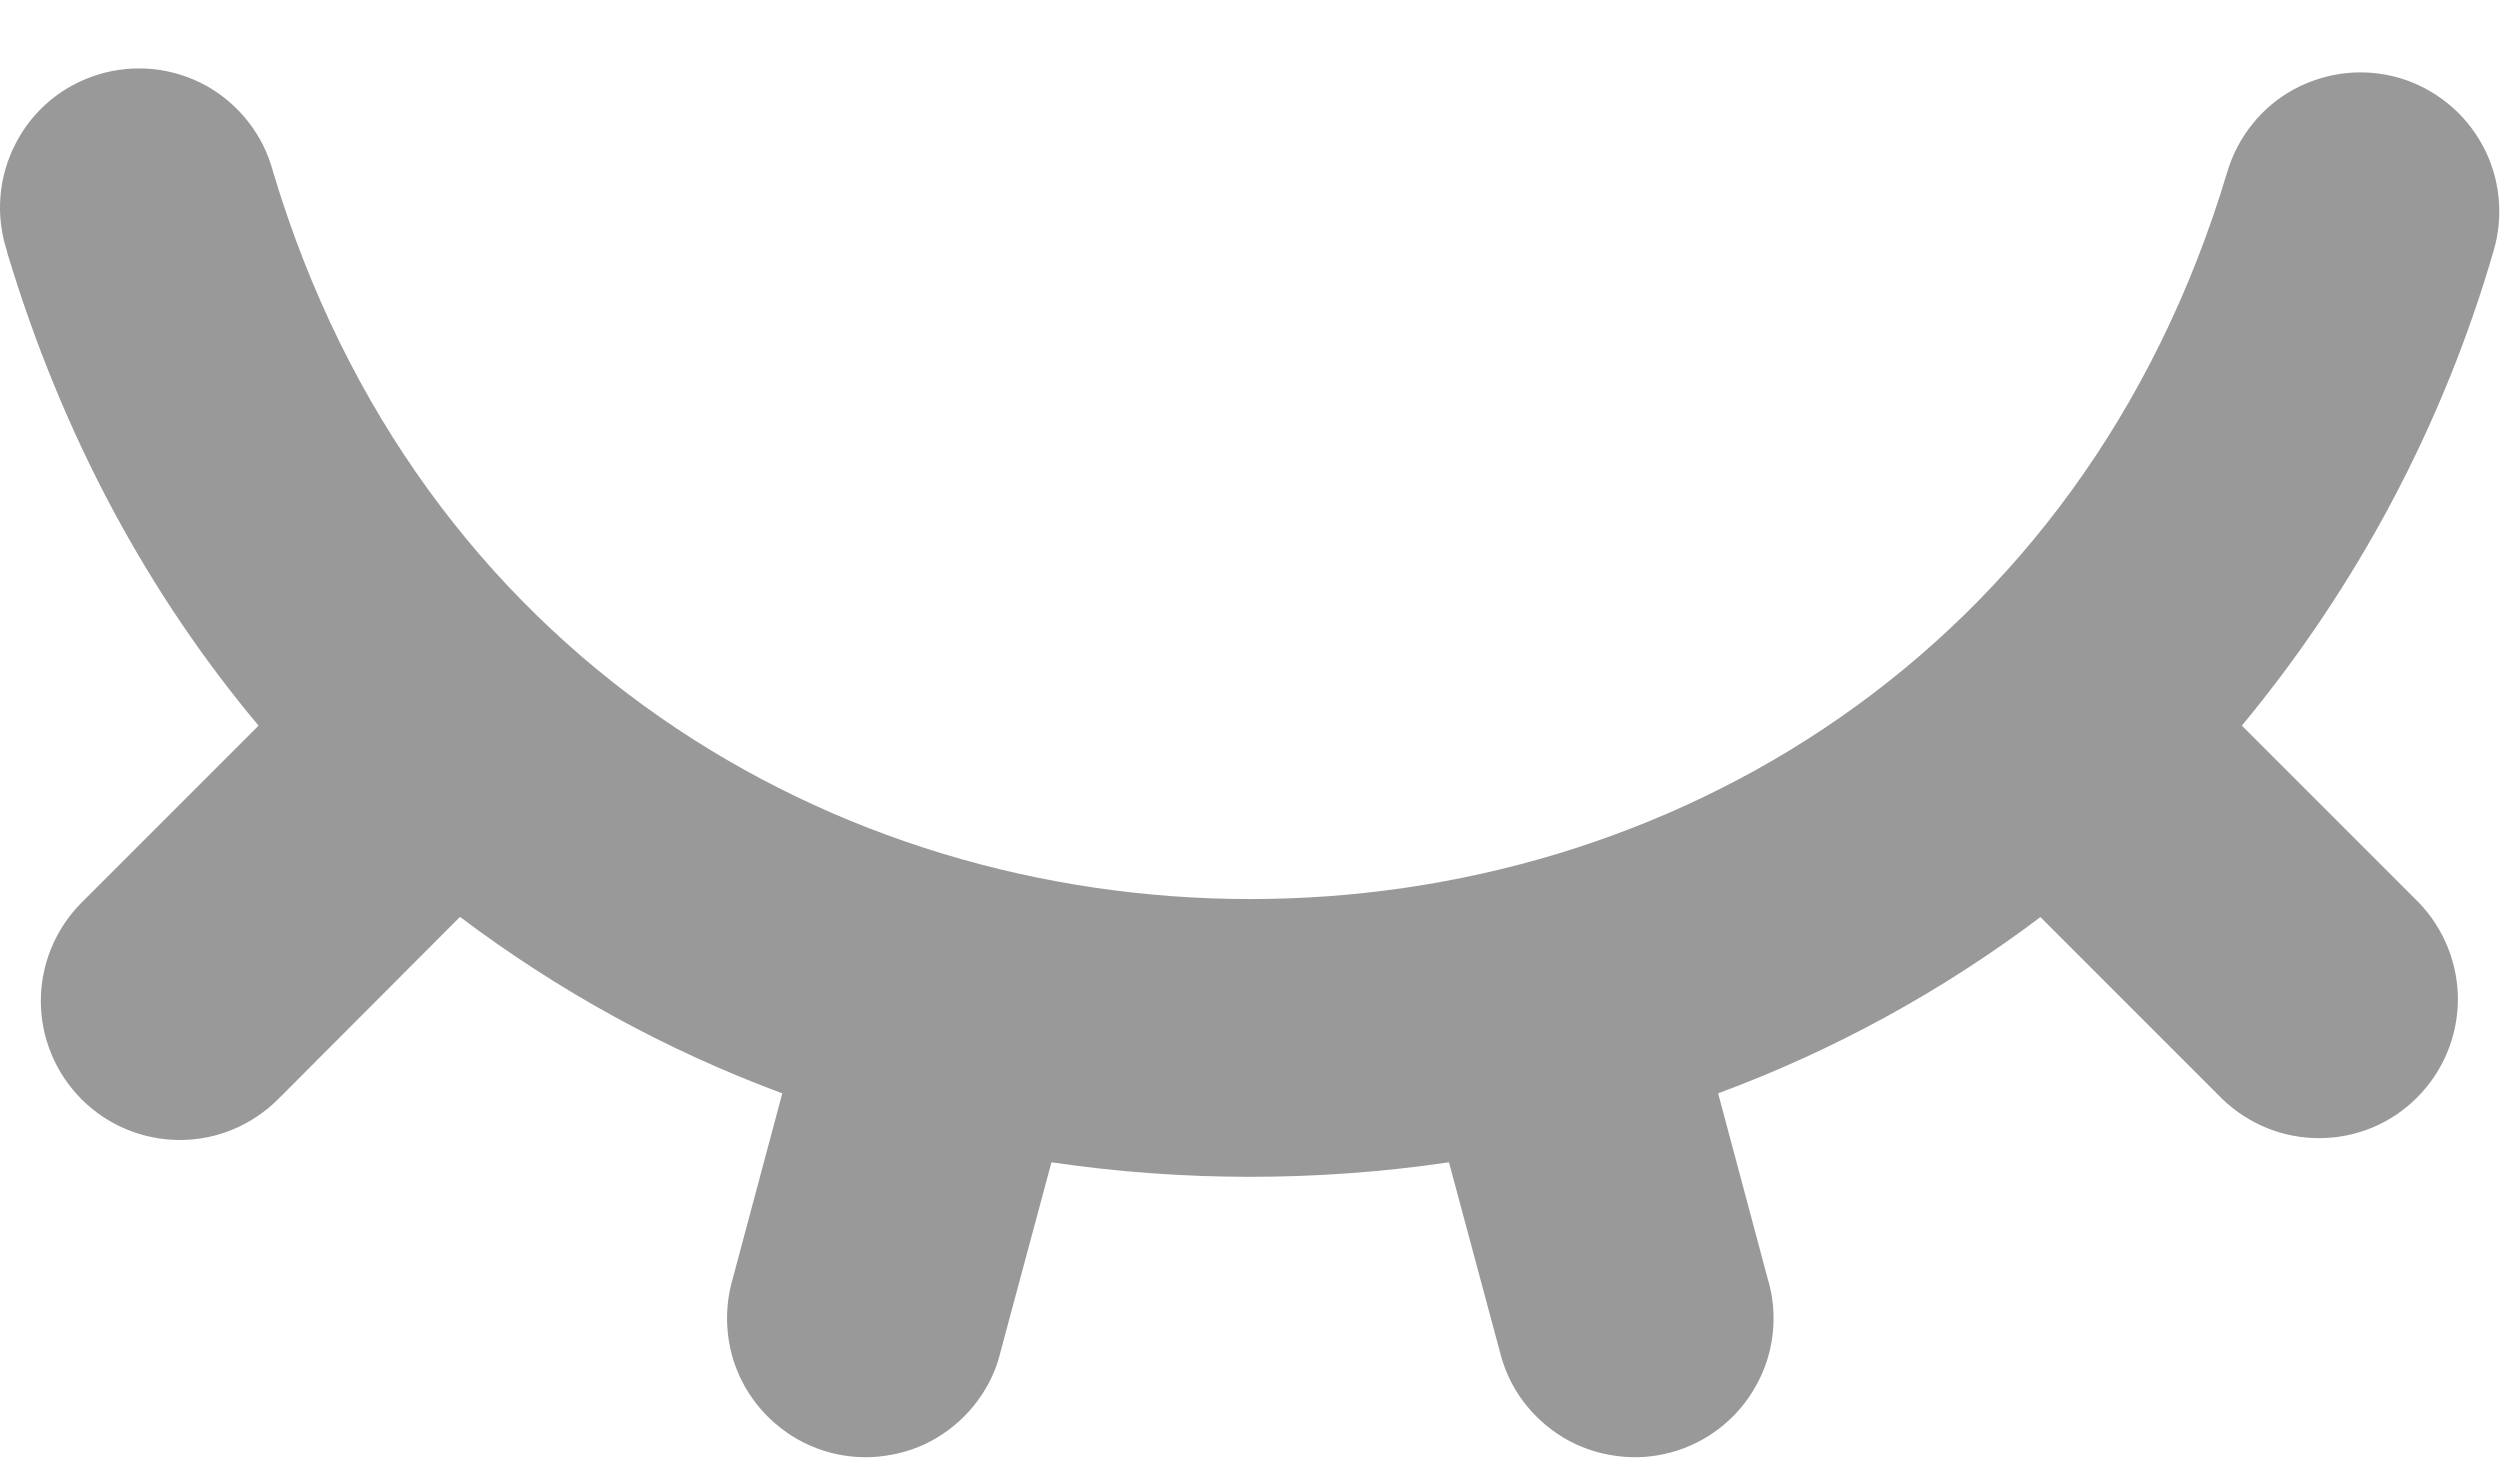 <svg width="12" height="7" viewBox="0 0 12 7" fill="none" xmlns="http://www.w3.org/2000/svg">
<path d="M0.034 1.207C0.006 1.122 -0.005 1.033 0.002 0.944C0.009 0.855 0.034 0.768 0.075 0.689C0.116 0.609 0.172 0.539 0.241 0.482C0.309 0.425 0.389 0.383 0.474 0.357C0.56 0.331 0.649 0.323 0.738 0.332C0.827 0.342 0.913 0.369 0.991 0.412C1.069 0.456 1.137 0.514 1.192 0.585C1.247 0.655 1.287 0.736 1.31 0.822C2.701 5.479 9.299 5.48 10.691 0.825C10.716 0.741 10.757 0.663 10.812 0.595C10.867 0.526 10.935 0.47 11.012 0.428C11.089 0.387 11.174 0.36 11.261 0.351C11.348 0.342 11.436 0.35 11.52 0.375C11.604 0.4 11.682 0.442 11.75 0.497C11.818 0.552 11.874 0.62 11.916 0.697C11.958 0.774 11.984 0.858 11.993 0.946C12.002 1.033 11.994 1.121 11.969 1.205C11.727 2.039 11.315 2.814 10.761 3.483L11.611 4.333C11.732 4.459 11.799 4.628 11.798 4.802C11.796 4.977 11.726 5.144 11.602 5.268C11.479 5.392 11.312 5.462 11.137 5.463C10.962 5.465 10.794 5.397 10.668 5.276L9.794 4.402C9.322 4.758 8.801 5.043 8.247 5.248L8.485 6.138C8.511 6.223 8.519 6.313 8.509 6.402C8.499 6.49 8.472 6.576 8.428 6.653C8.385 6.731 8.326 6.799 8.256 6.854C8.185 6.909 8.105 6.949 8.019 6.972C7.933 6.995 7.843 7.001 7.755 6.988C7.667 6.976 7.582 6.947 7.505 6.901C7.429 6.855 7.362 6.795 7.309 6.723C7.256 6.652 7.219 6.57 7.198 6.483L6.955 5.579C6.324 5.672 5.678 5.672 5.047 5.579L4.804 6.483C4.784 6.57 4.746 6.652 4.693 6.723C4.64 6.795 4.574 6.855 4.497 6.901C4.421 6.947 4.336 6.976 4.247 6.988C4.159 7.001 4.069 6.995 3.983 6.972C3.897 6.949 3.817 6.909 3.747 6.854C3.676 6.799 3.618 6.731 3.574 6.653C3.531 6.576 3.503 6.49 3.494 6.402C3.484 6.313 3.492 6.223 3.517 6.138L3.755 5.248C3.201 5.043 2.68 4.757 2.208 4.401L1.335 5.276C1.21 5.401 1.041 5.472 0.864 5.472C0.687 5.472 0.517 5.402 0.392 5.277C0.267 5.152 0.196 4.982 0.196 4.805C0.196 4.628 0.266 4.459 0.391 4.333L1.241 3.483C0.718 2.859 0.301 2.101 0.033 1.207L0.034 1.207Z" fill="#999999"/>
</svg>
